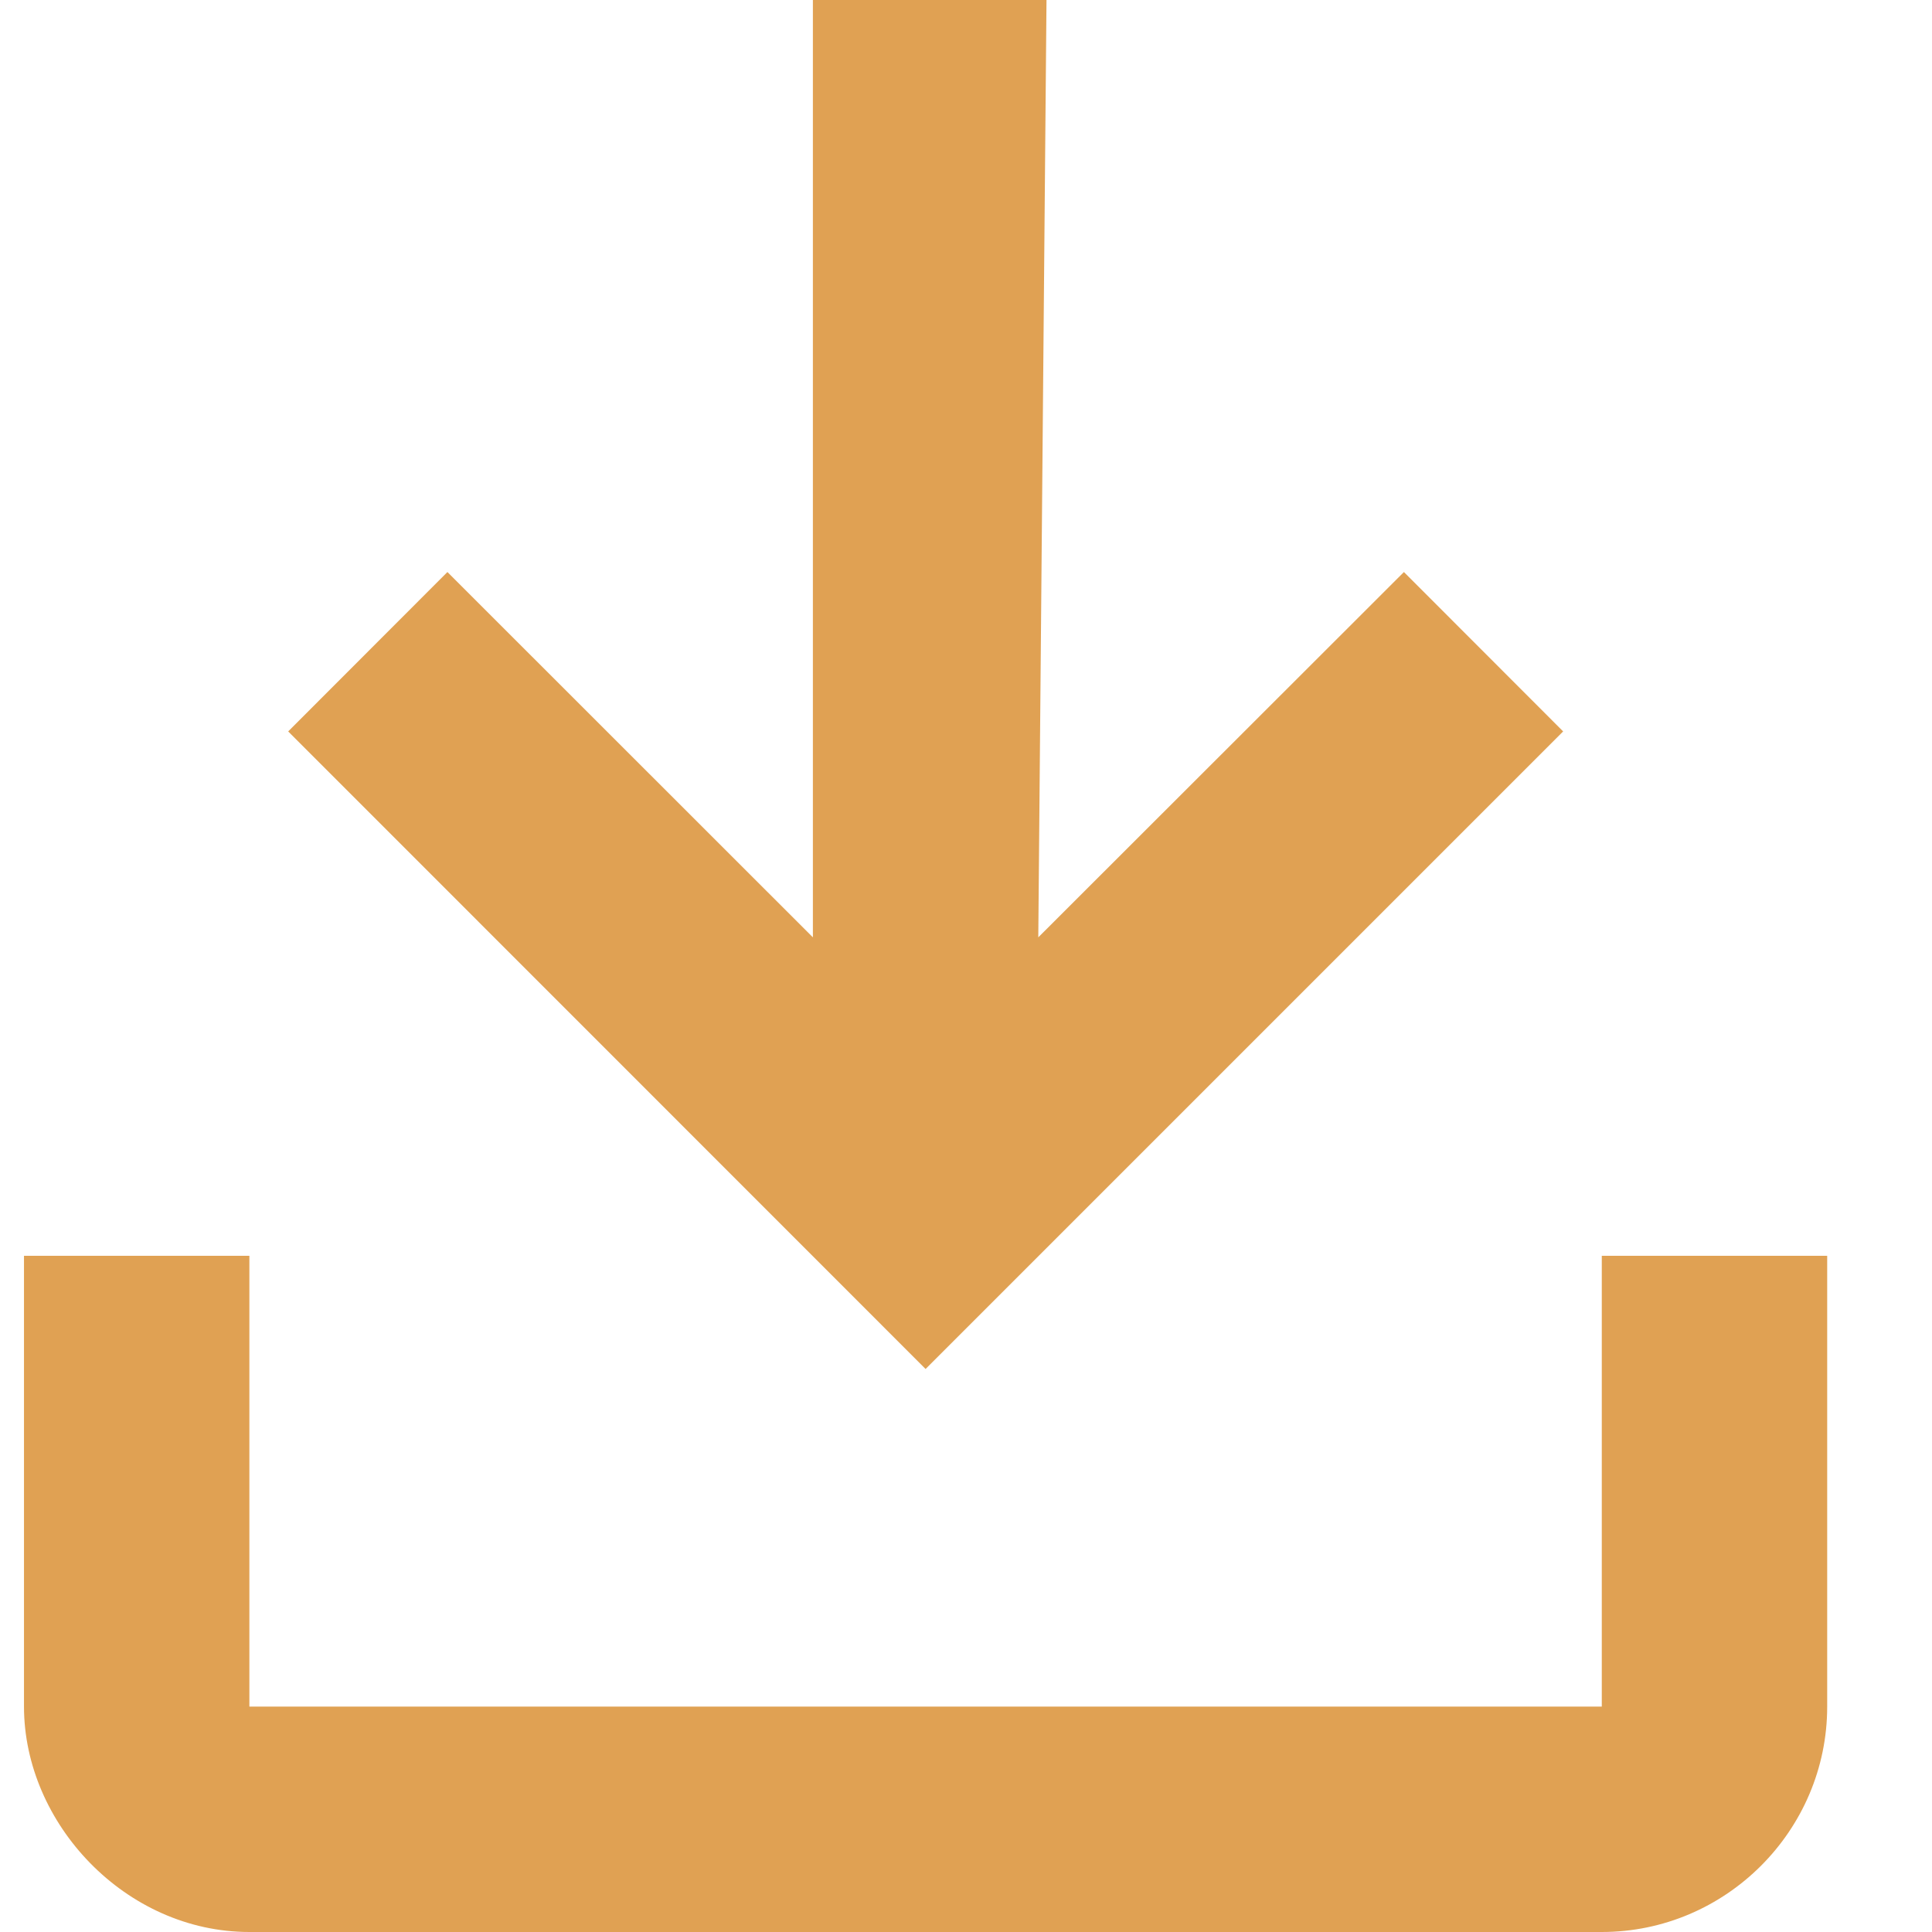 <svg width="12" height="12" viewBox="0 0 12 12" fill="none" xmlns="http://www.w3.org/2000/svg">
<path fill-rule="evenodd" clip-rule="evenodd" d="M6.449 5.822L8.72 3.553L9.709 4.543L5.749 8.503L1.79 4.543L2.779 3.553L5.049 5.822V0H6.5L6.449 5.822ZM0.149 7.8H1.549V10.6H9.949V7.8H11.349V10.6C11.349 11.37 10.719 12 9.949 12H1.549C0.779 12 0.149 11.326 0.149 10.6V7.8Z" fill="#E0A153"/>
</svg>
